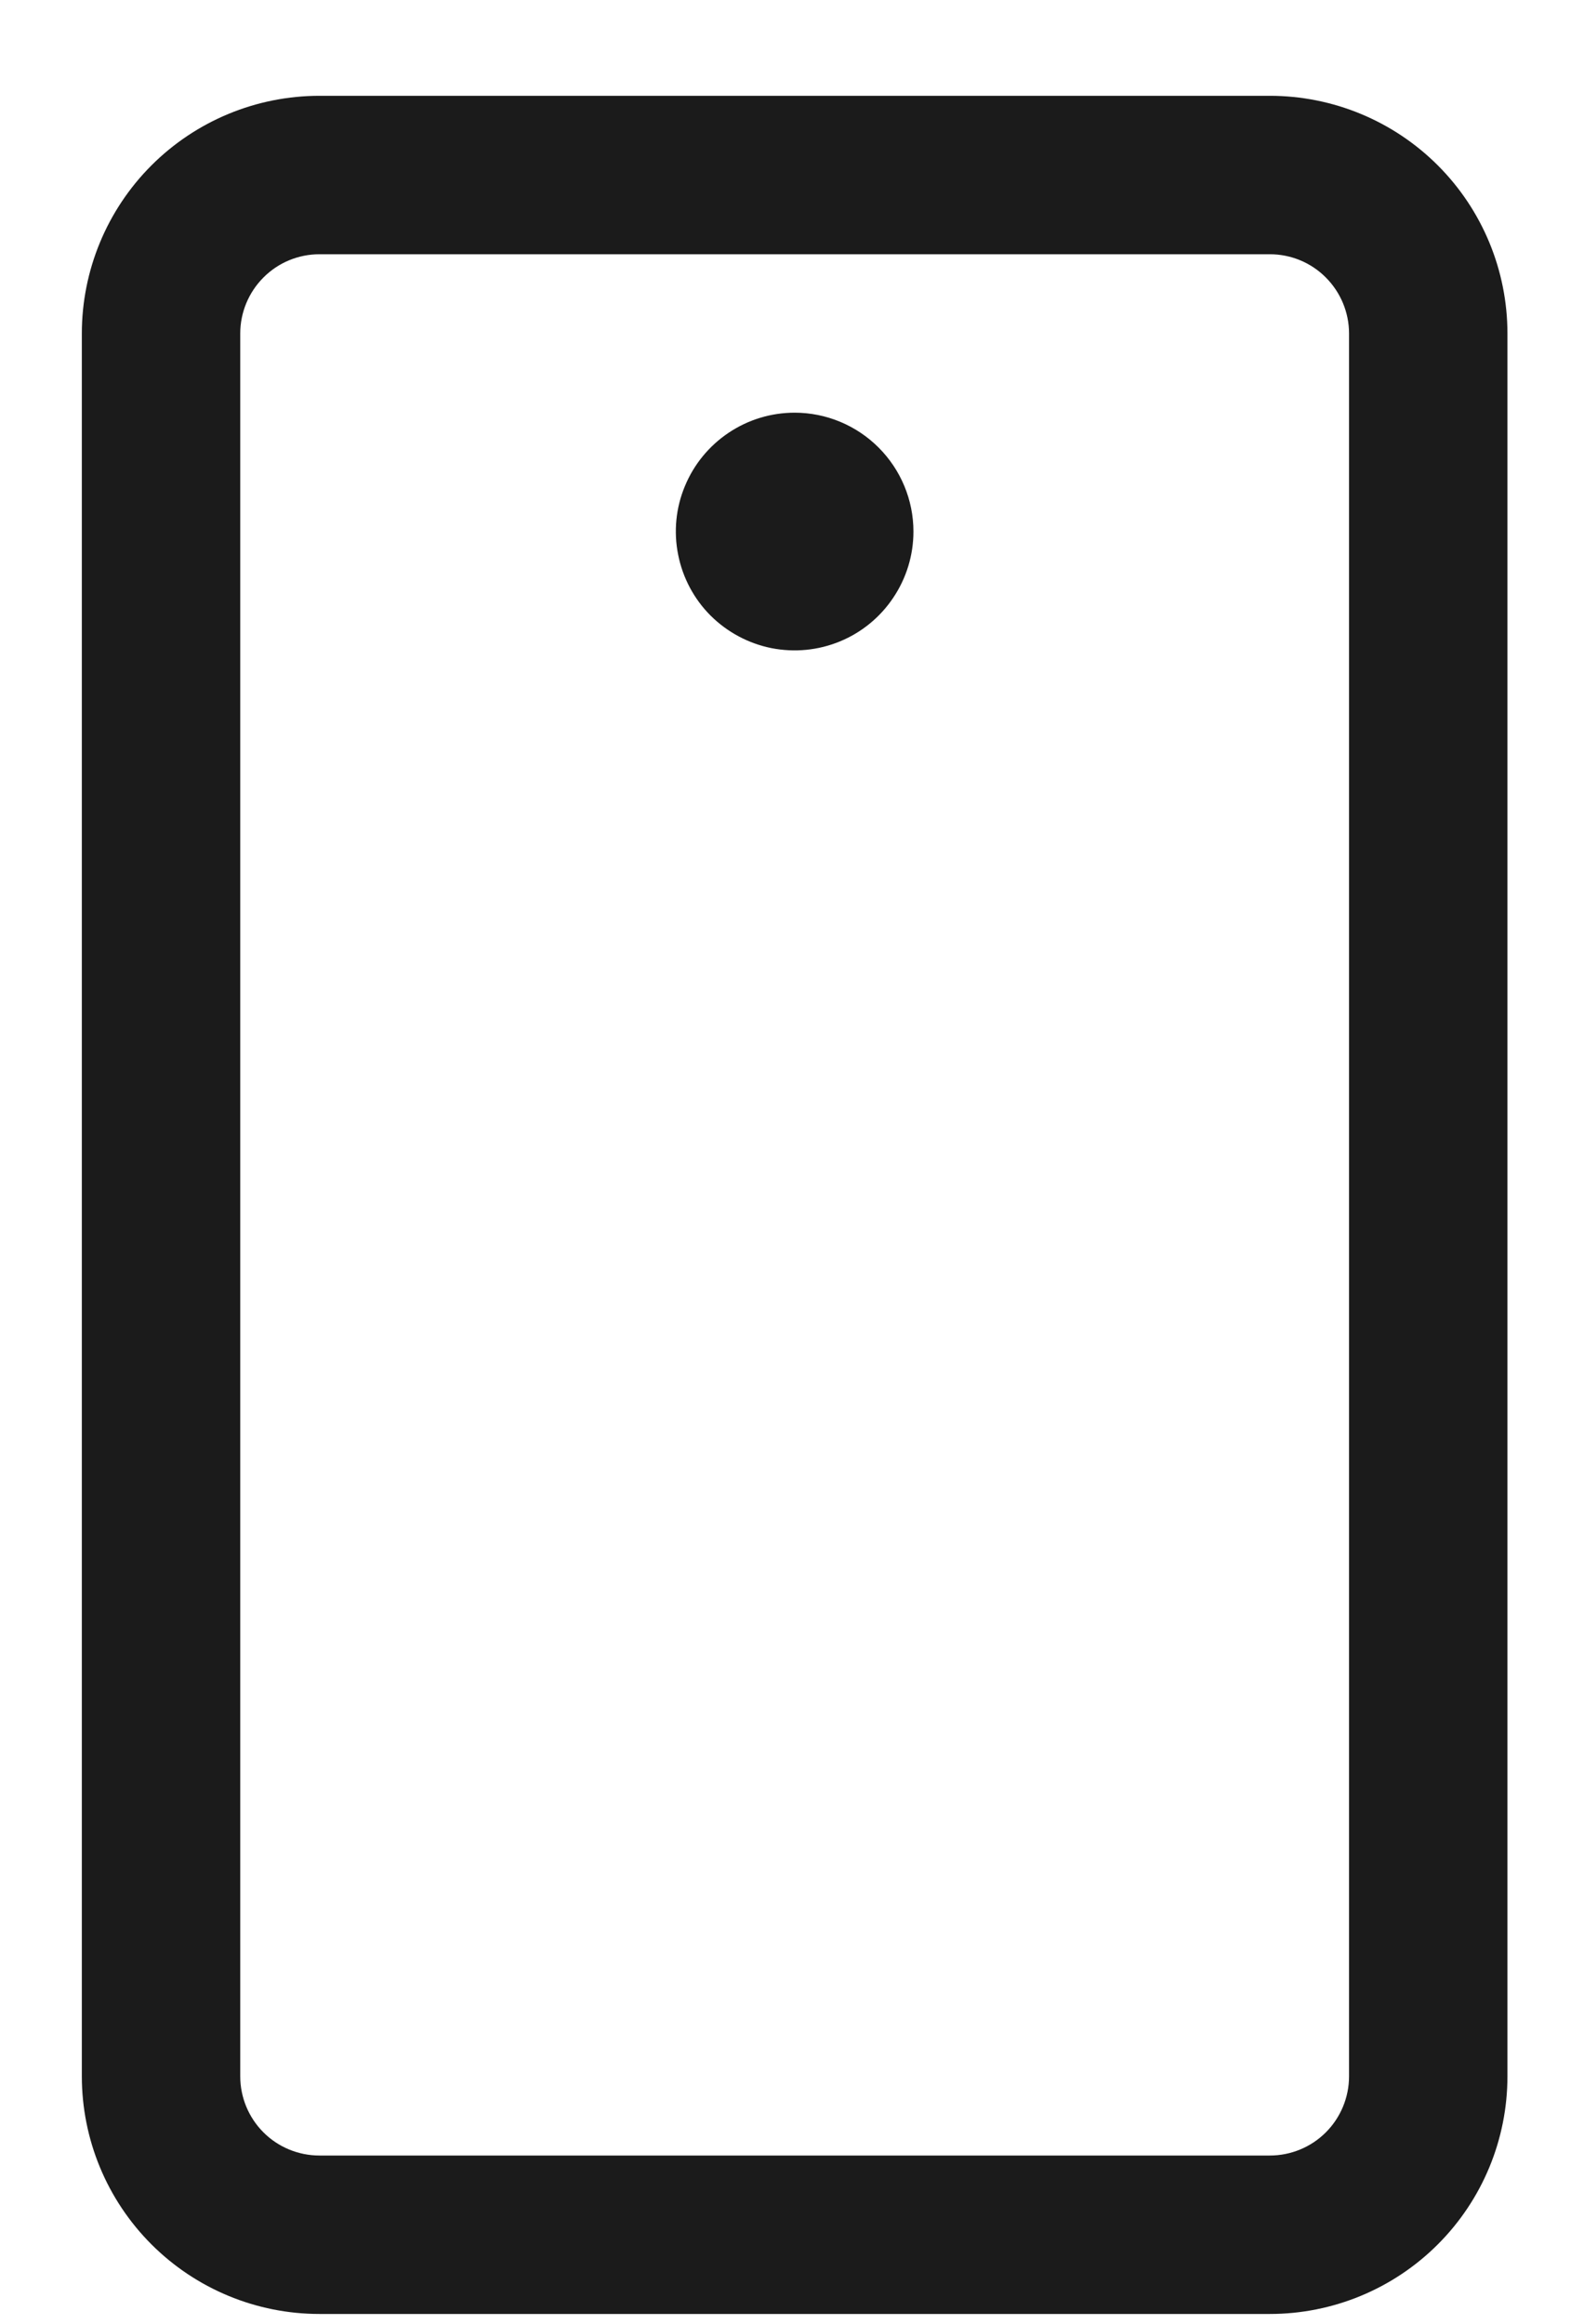 <svg width="15" height="22" viewBox="0 0 15 22" fill="none" xmlns="http://www.w3.org/2000/svg">
<path d="M12.025 0.907H3.025C2.428 0.907 1.856 1.144 1.434 1.566C1.012 1.988 0.775 2.561 0.775 3.157V19.657C0.775 20.254 1.012 20.826 1.434 21.248C1.856 21.67 2.428 21.907 3.025 21.907H12.025C12.622 21.907 13.194 21.67 13.616 21.248C14.038 20.826 14.275 20.254 14.275 19.657V3.157C14.275 2.561 14.038 1.988 13.616 1.566C13.194 1.144 12.622 0.907 12.025 0.907ZM12.775 19.657C12.775 19.856 12.696 20.047 12.555 20.188C12.415 20.328 12.224 20.407 12.025 20.407H3.025C2.826 20.407 2.635 20.328 2.495 20.188C2.354 20.047 2.275 19.856 2.275 19.657V3.157C2.275 2.959 2.354 2.768 2.495 2.627C2.635 2.486 2.826 2.407 3.025 2.407H12.025C12.224 2.407 12.415 2.486 12.555 2.627C12.696 2.768 12.775 2.959 12.775 3.157V19.657ZM8.65 5.032C8.65 5.255 8.584 5.472 8.46 5.657C8.337 5.842 8.161 5.987 7.955 6.072C7.75 6.157 7.524 6.179 7.305 6.136C7.087 6.092 6.887 5.985 6.729 5.828C6.572 5.671 6.465 5.47 6.422 5.252C6.378 5.034 6.4 4.807 6.486 4.602C6.571 4.396 6.715 4.221 6.9 4.097C7.085 3.973 7.302 3.907 7.525 3.907C7.823 3.907 8.109 4.026 8.32 4.237C8.531 4.448 8.65 4.734 8.65 5.032Z" fill="#1B1B1B"/>
</svg>

